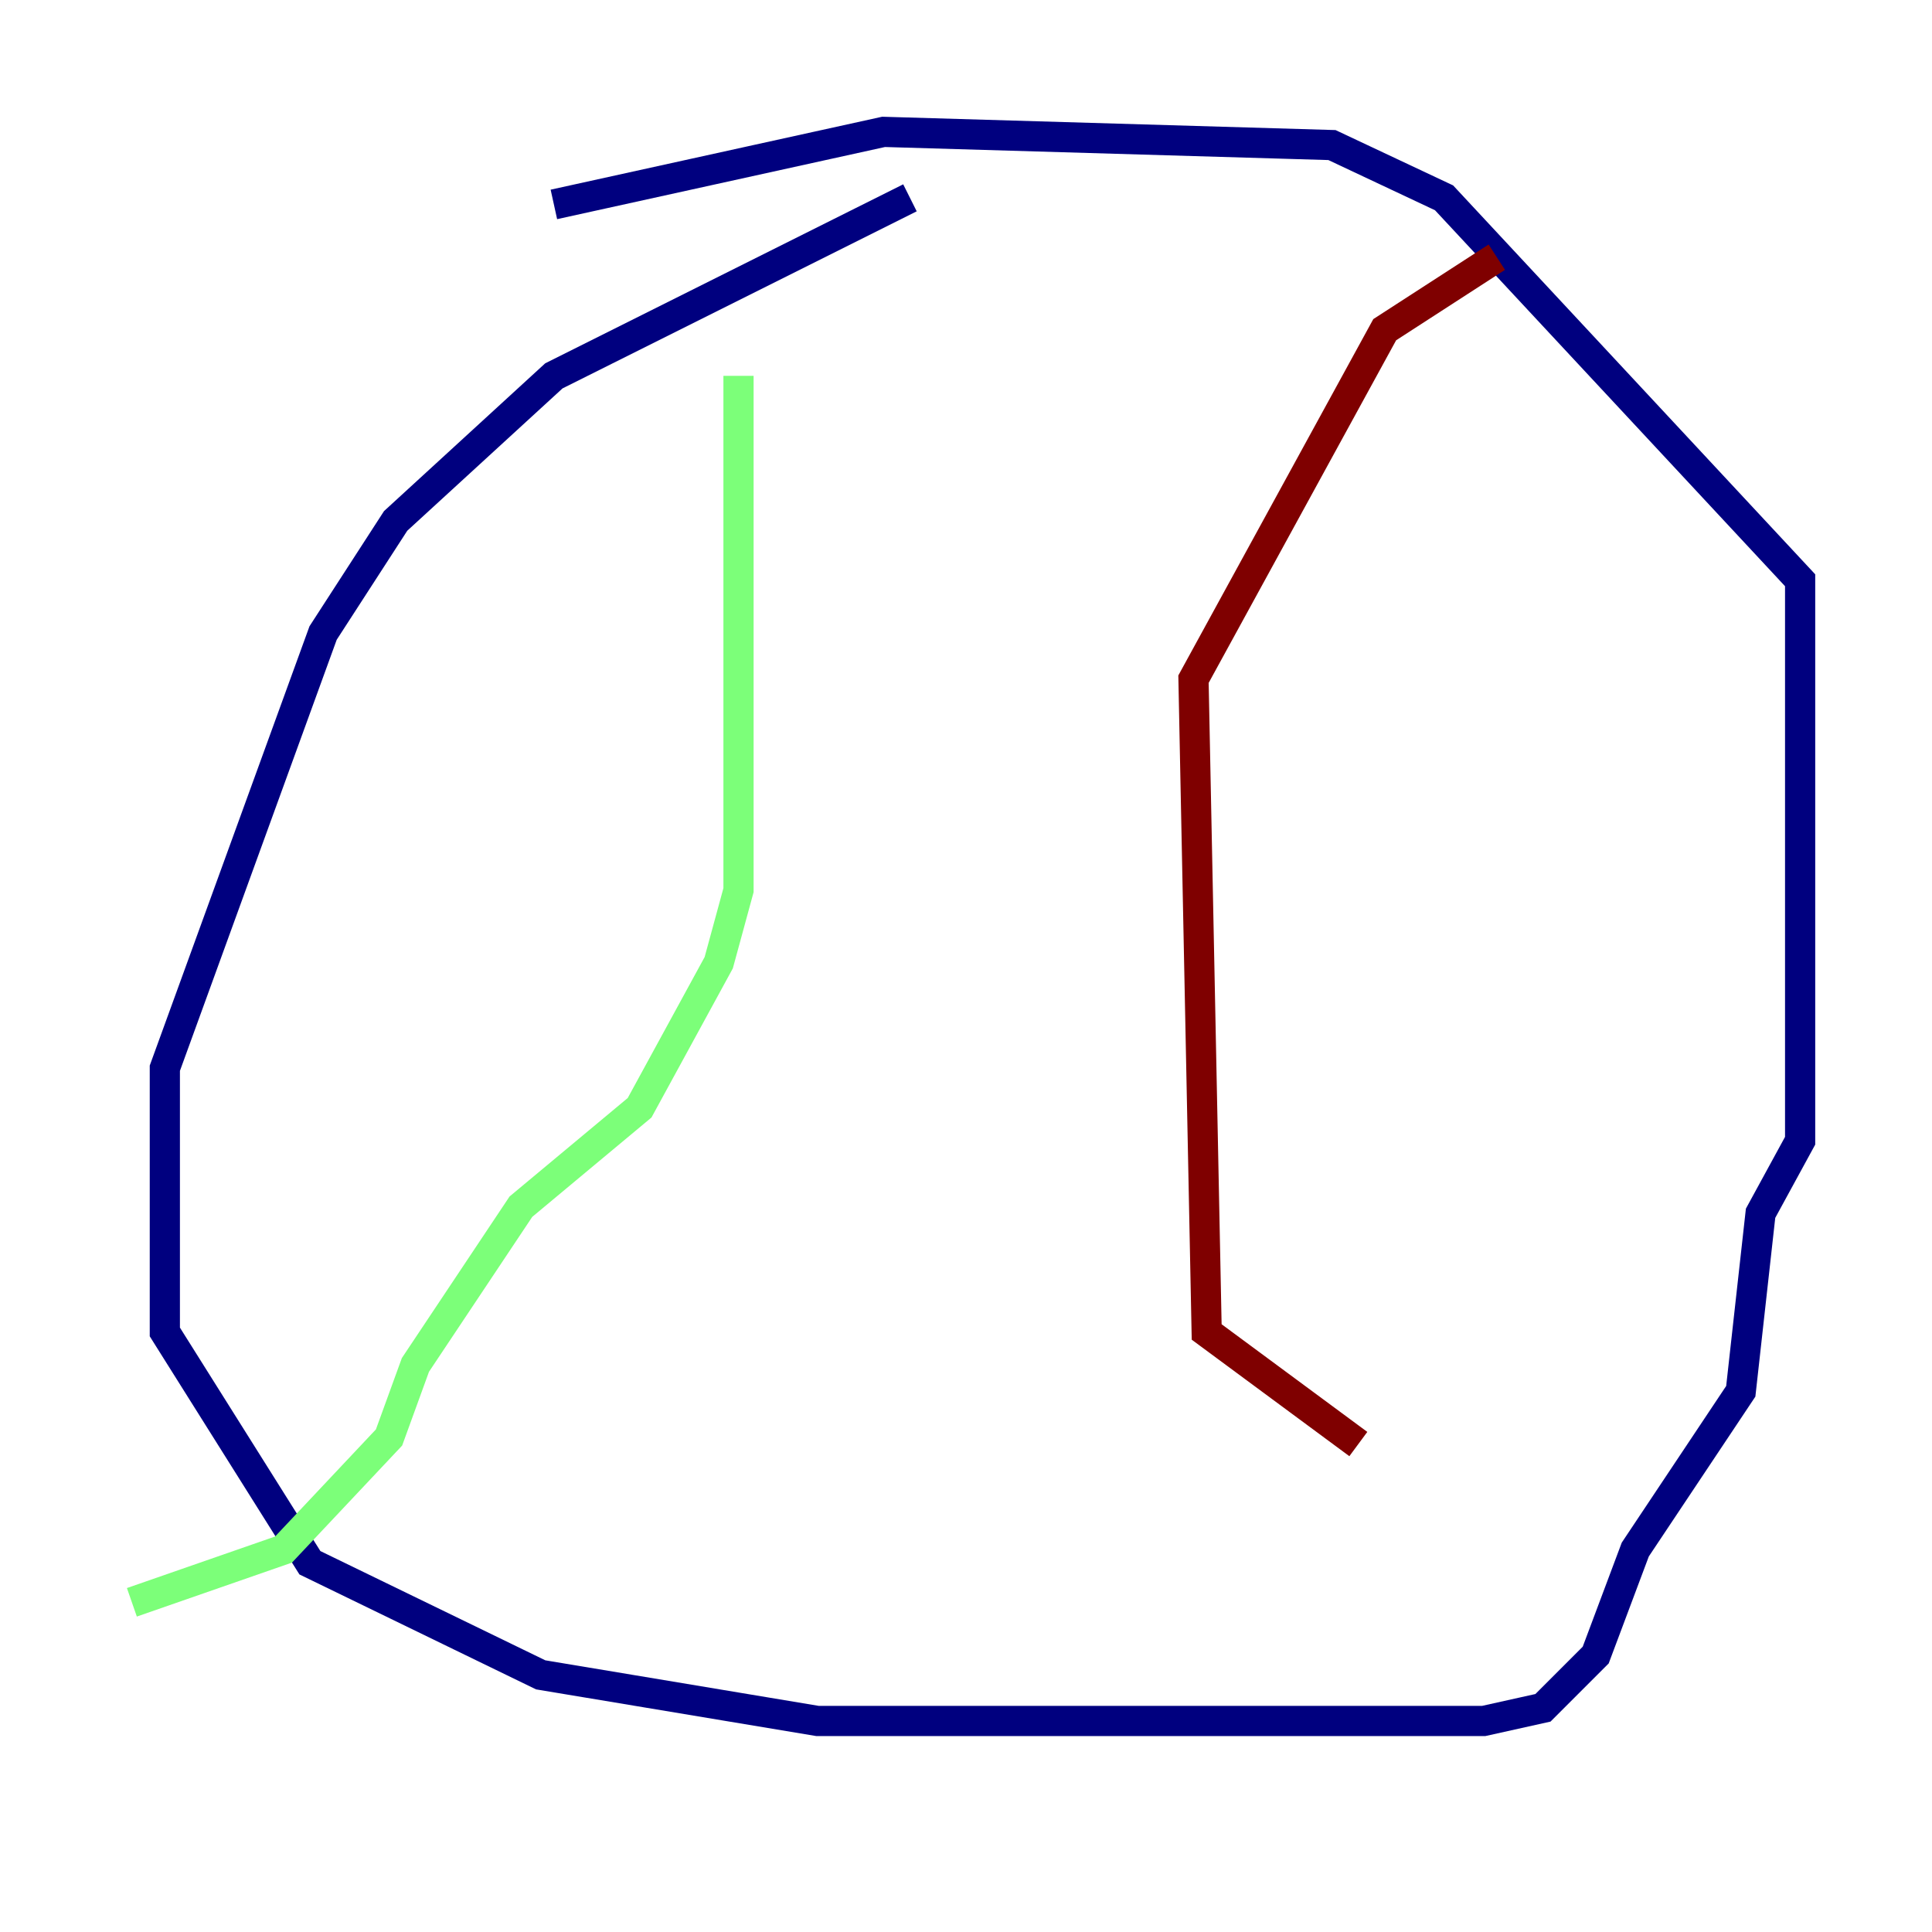 <?xml version="1.0" encoding="utf-8" ?>
<svg baseProfile="tiny" height="128" version="1.2" viewBox="0,0,128,128" width="128" xmlns="http://www.w3.org/2000/svg" xmlns:ev="http://www.w3.org/2001/xml-events" xmlns:xlink="http://www.w3.org/1999/xlink"><defs /><polyline fill="none" points="60.287,13.106 36.696,24.901 26.212,34.512 21.406,41.939 10.921,70.771 10.921,88.246 20.532,103.536 35.822,110.963 54.171,114.02 98.293,114.02 102.225,113.147 105.72,109.652 108.341,102.662 115.331,92.177 116.642,80.382 119.263,75.577 119.263,38.444 95.672,13.106 88.246,9.611 58.539,8.737 36.696,13.543" stroke="#00007f" stroke-width="2" /><polyline fill="none" points="48.928,24.901 48.928,58.976 47.618,63.782 42.375,73.392 34.512,79.945 27.522,90.43 25.775,95.236 18.785,102.662 8.737,106.157" stroke="#7cff79" stroke-width="2" /><polyline fill="none" points="99.167,17.038 91.741,21.843 79.072,44.997 79.945,88.246 89.993,95.672" stroke="#7f0000" stroke-width="2" /></svg>